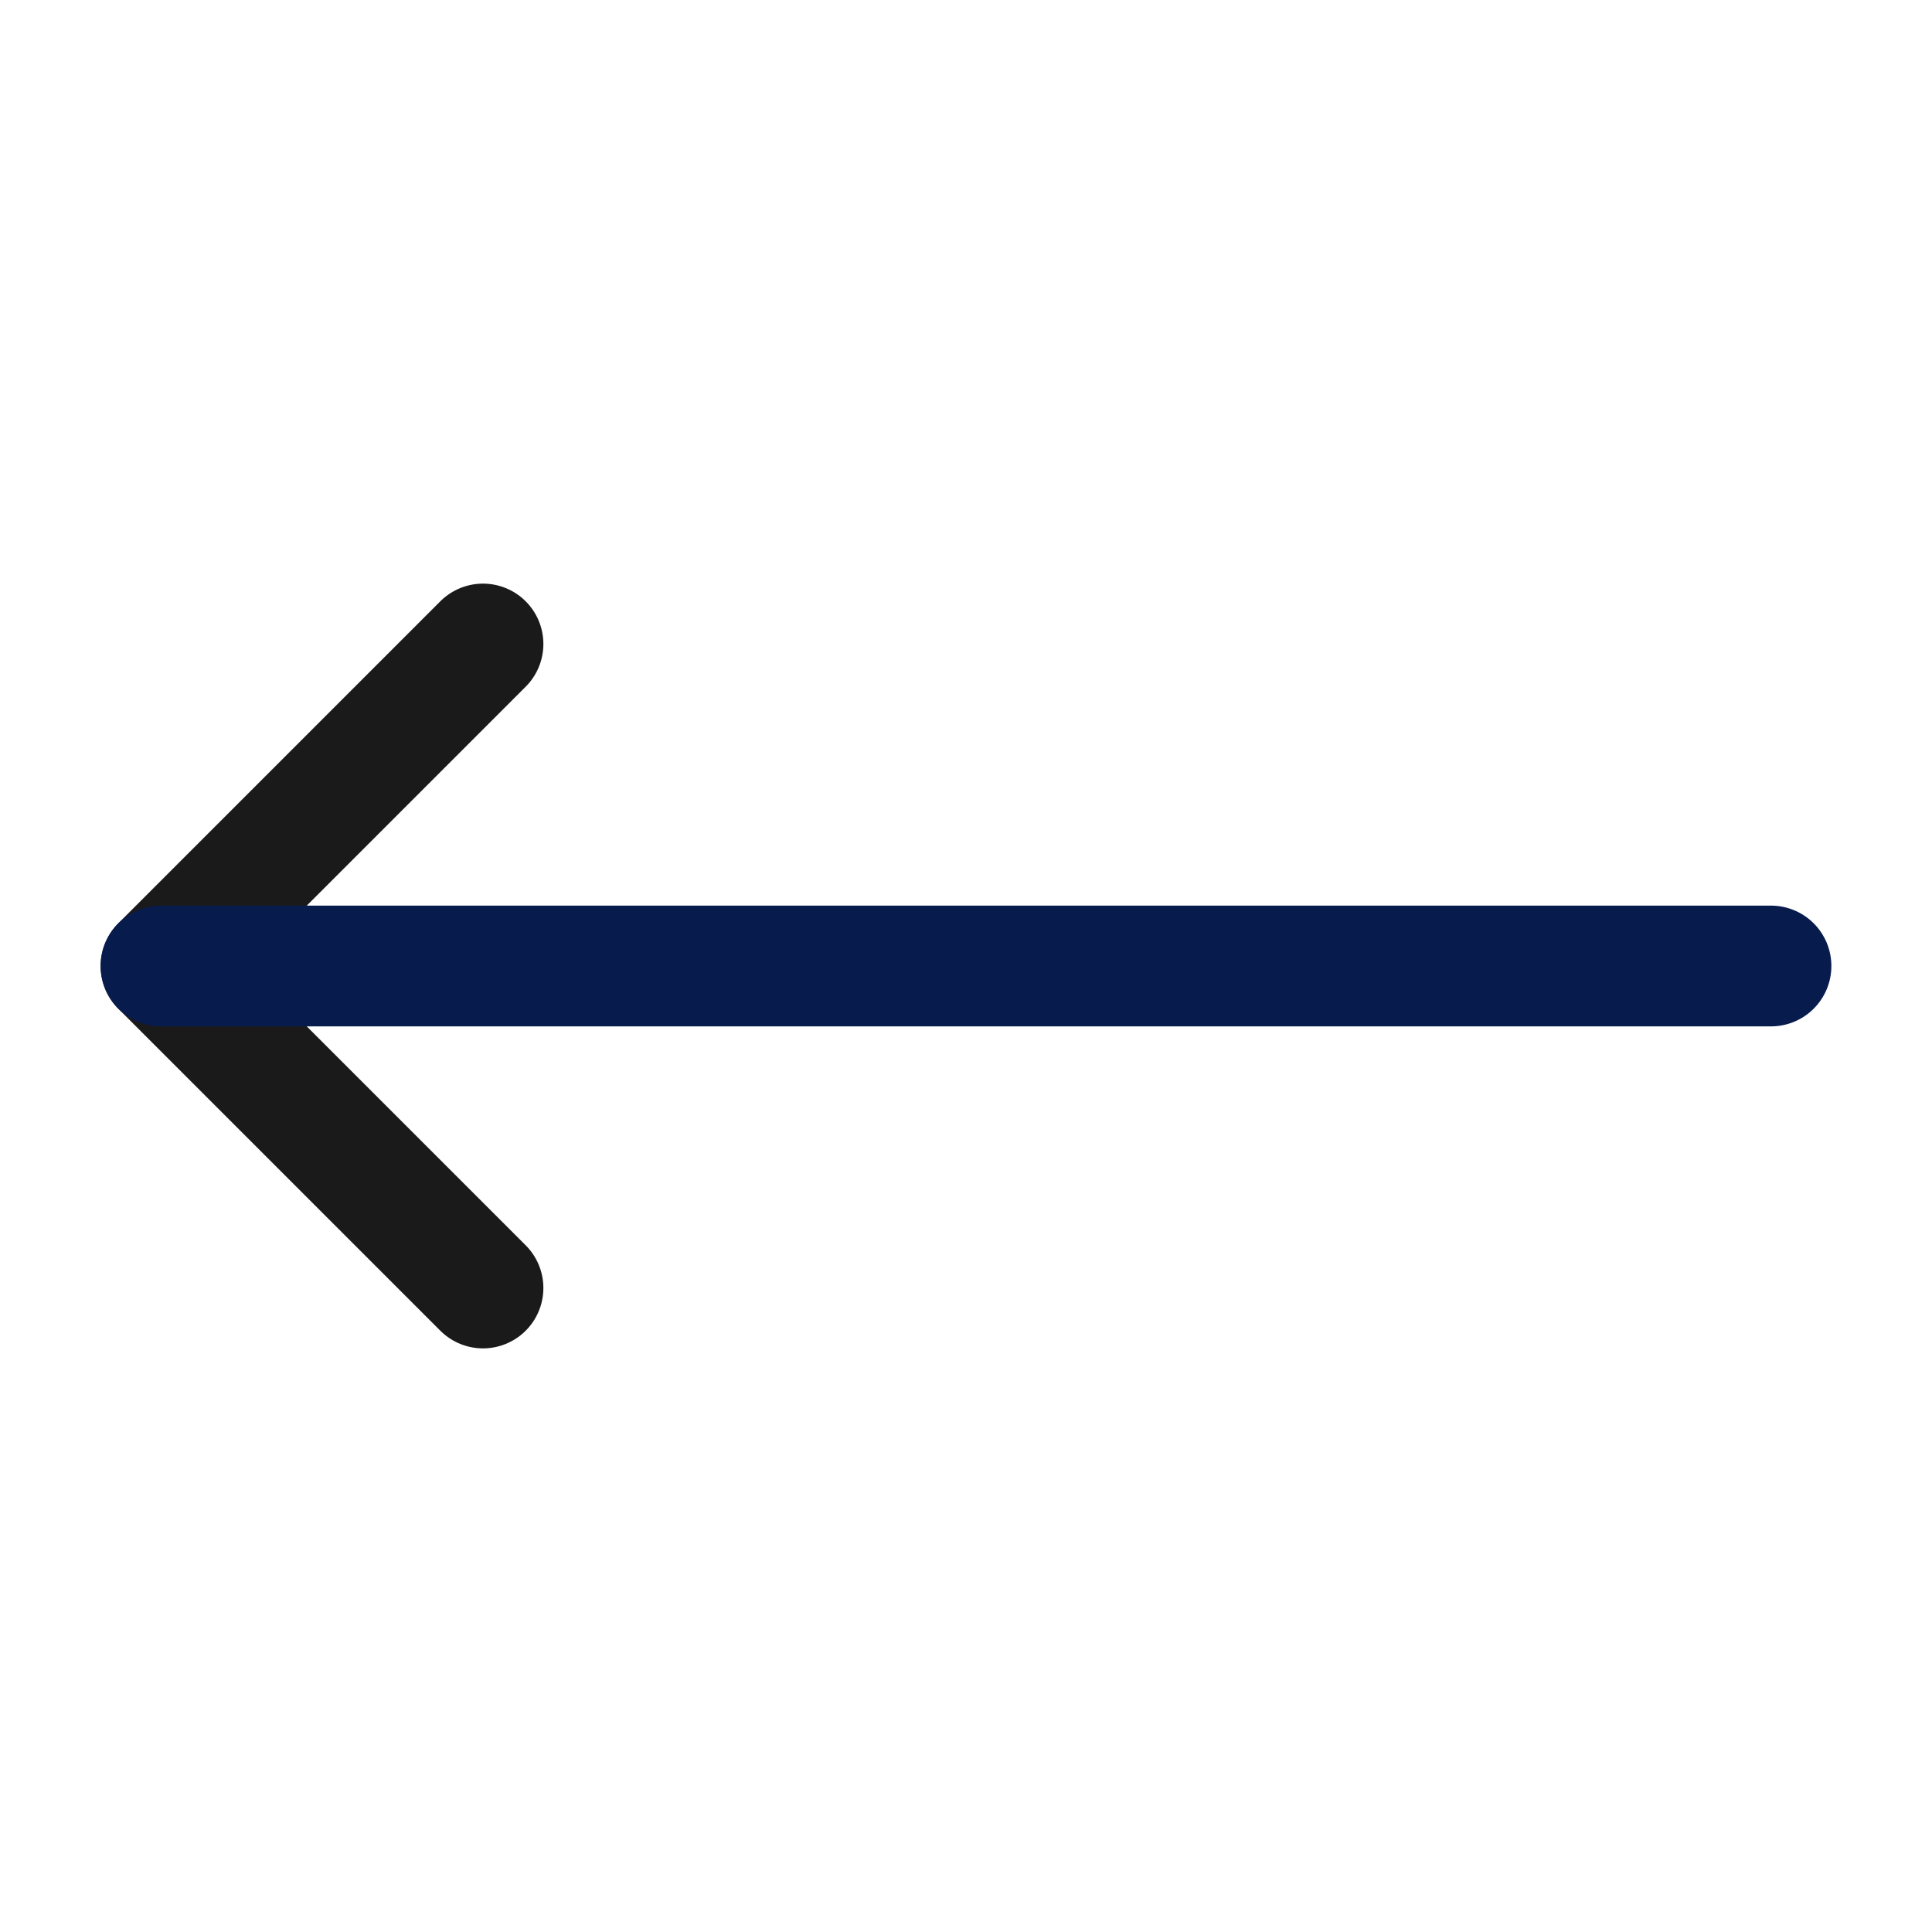 <svg width="24" height="24" viewBox="0 0 24 24" fill="none" xmlns="http://www.w3.org/2000/svg">
<path d="M6 8L2 12L6 16" stroke="#1A1A1A" stroke-width="1.5" stroke-linecap="round" stroke-linejoin="round"/>
<path d="M2 12H22" stroke="#081B4D" stroke-width="1.5" stroke-linecap="round" stroke-linejoin="round"/>
</svg>
